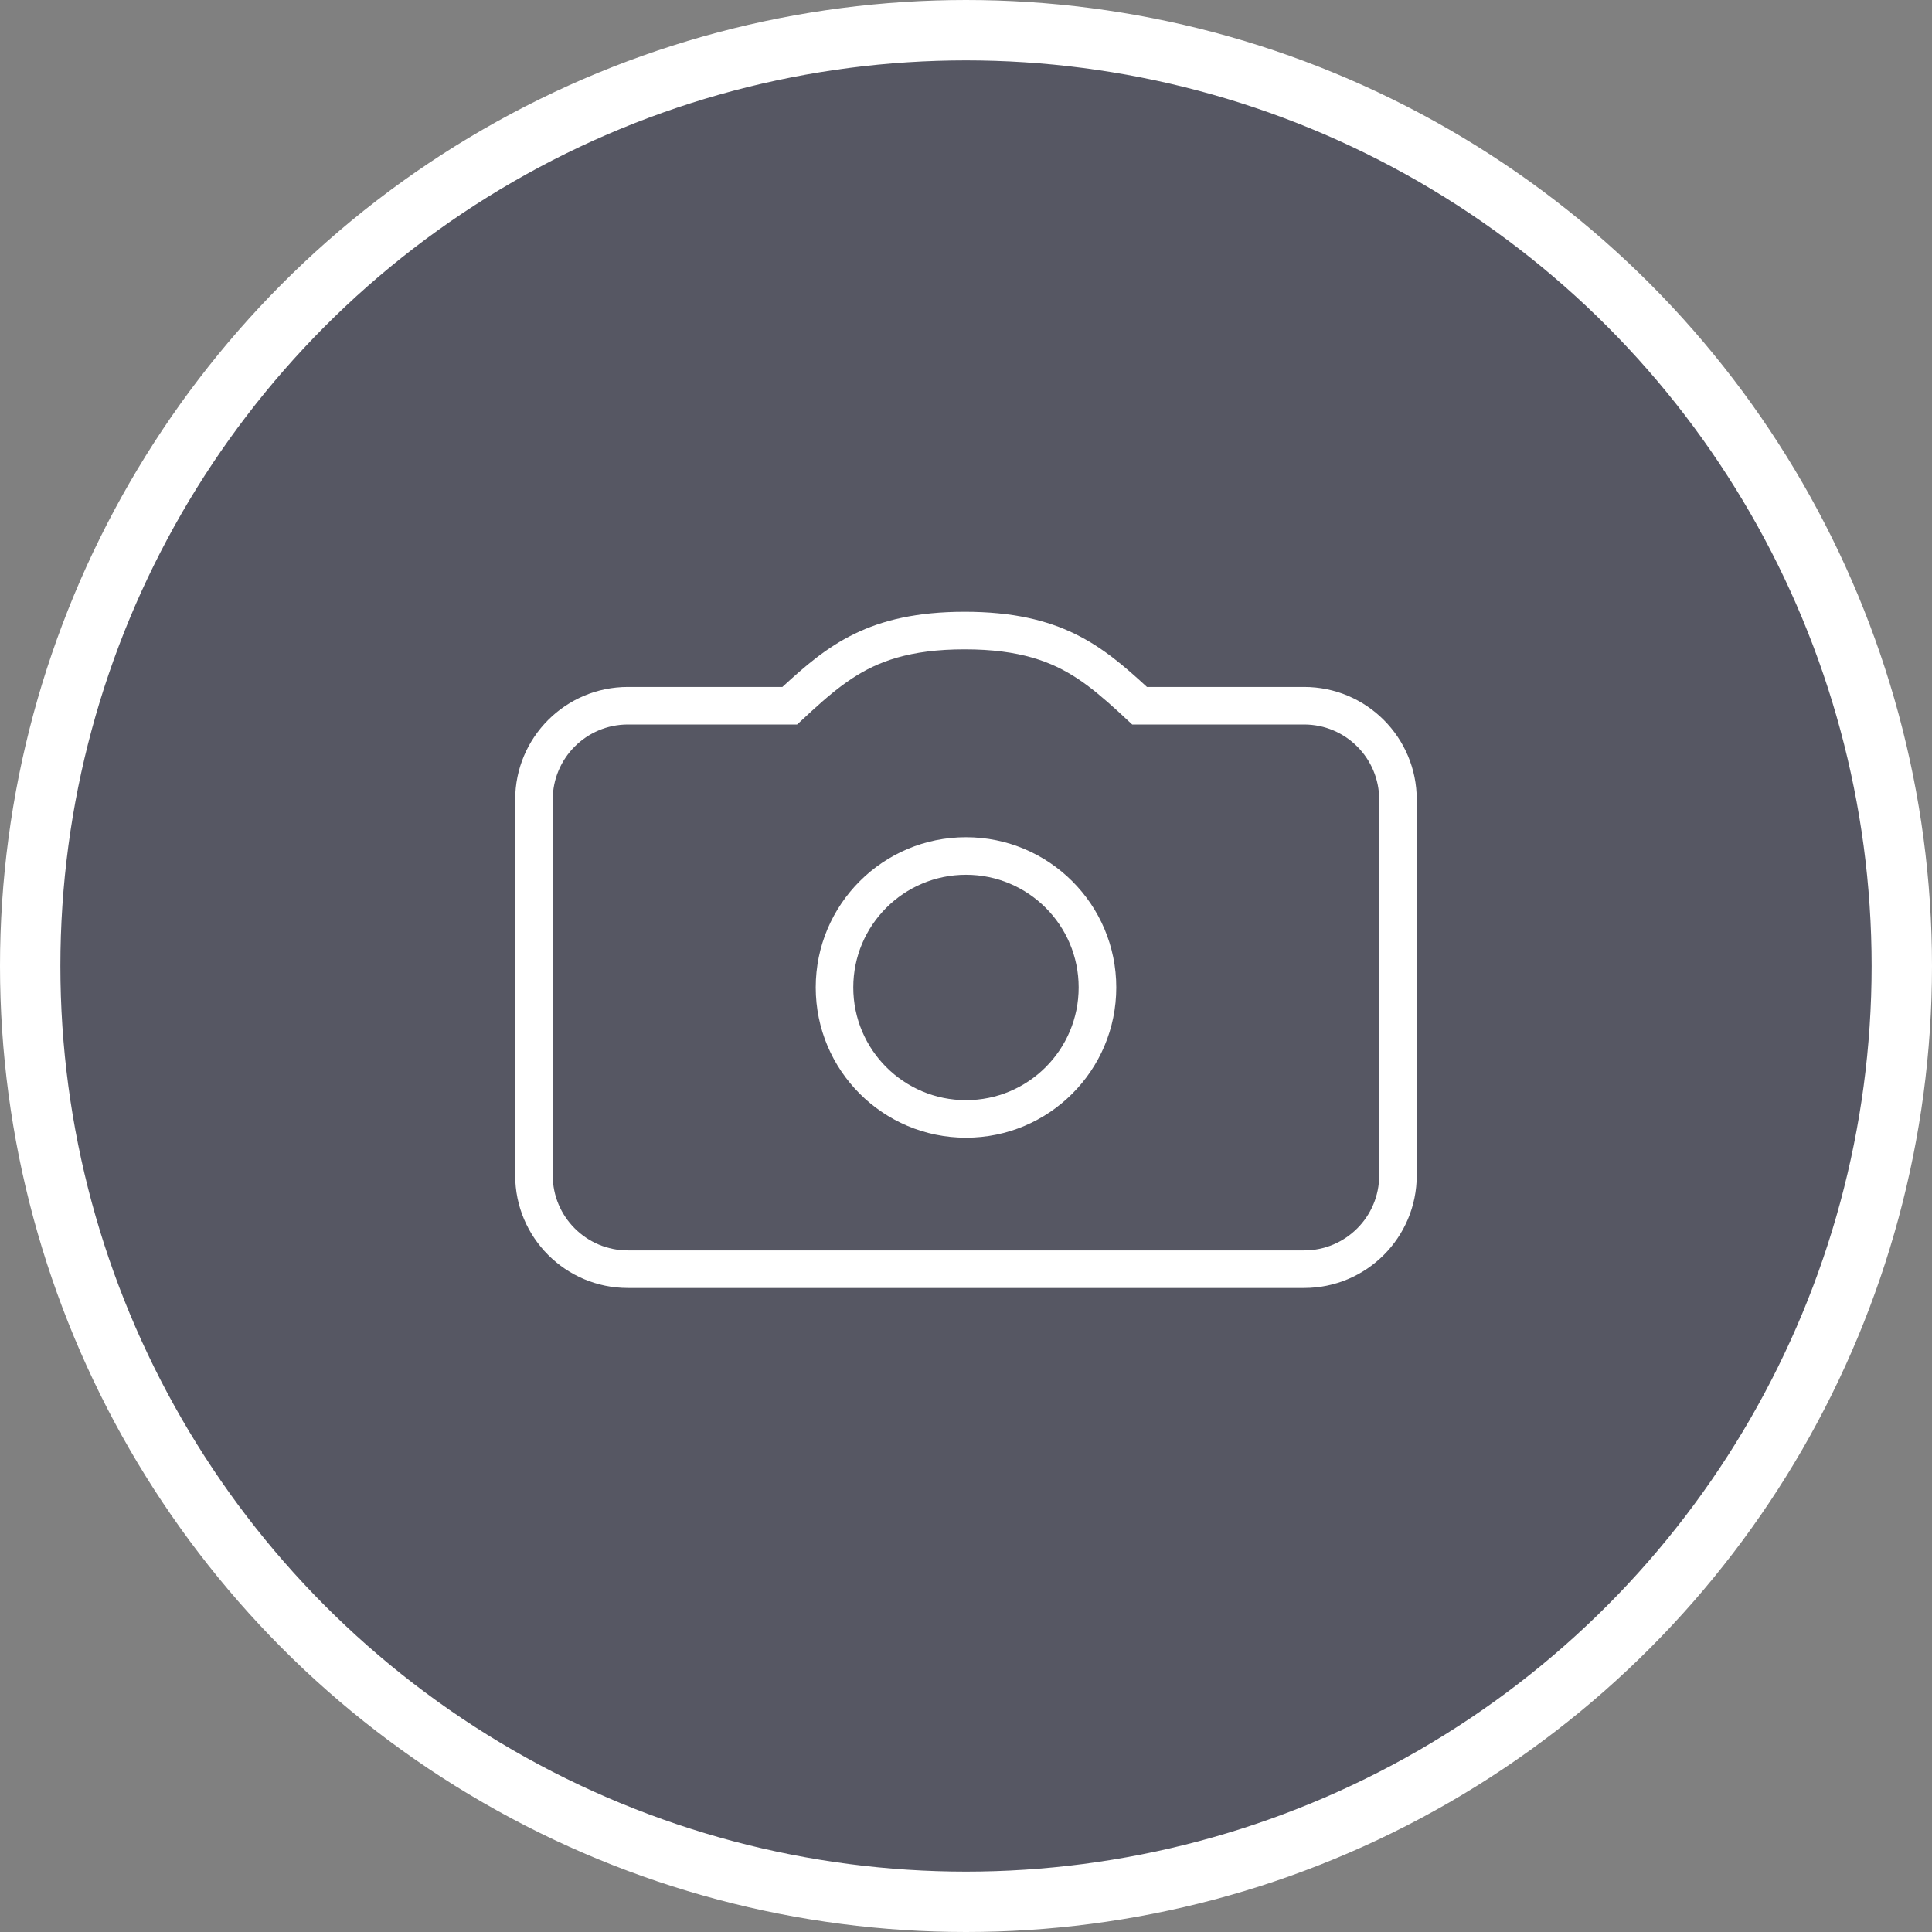 <svg width="32" height="32" viewBox="0 0 32 32" fill="none" xmlns="http://www.w3.org/2000/svg">
<rect x="0" y="0" width="32" height="32" fill="#808080" stroke="none"/>
<circle cx="16" cy="16" r="15.5" fill="#2D2E46" fill-opacity="0.5" stroke="white"/>
<path fill-rule="evenodd" clip-rule="evenodd" d="M16 18.844C17.374 18.844 18.489 17.73 18.489 16.355C18.489 14.981 17.374 13.867 16 13.867C14.625 13.867 13.511 14.981 13.511 16.355C13.511 17.73 14.625 18.844 16 18.844ZM16 18.222C17.031 18.222 17.866 17.387 17.866 16.355C17.866 15.325 17.031 14.489 16 14.489C14.969 14.489 14.133 15.325 14.133 16.355C14.133 17.387 14.969 18.222 16 18.222Z" fill="white"/>
<path fill-rule="evenodd" clip-rule="evenodd" d="M18.997 11.378C18.251 10.692 17.564 10.133 15.978 10.133C14.392 10.133 13.704 10.692 12.959 11.378H10.4C9.369 11.378 8.533 12.213 8.533 13.244V19.467C8.533 20.498 9.369 21.333 10.4 21.333H21.6C22.631 21.333 23.466 20.498 23.466 19.467V13.244C23.466 12.213 22.631 11.378 21.6 11.378H18.997ZM18.753 12L18.688 11.94C18.626 11.882 18.566 11.827 18.509 11.774C18.274 11.561 18.067 11.384 17.843 11.237C17.421 10.959 16.892 10.755 15.978 10.755C15.064 10.755 14.535 10.959 14.113 11.237C13.889 11.384 13.681 11.561 13.447 11.774C13.39 11.827 13.33 11.882 13.268 11.94L13.202 12H10.4C9.713 12 9.155 12.557 9.155 13.244V19.467C9.155 20.154 9.713 20.711 10.4 20.711H21.6C22.287 20.711 22.844 20.154 22.844 19.467V13.244C22.844 12.557 22.287 12 21.6 12H18.753Z" fill="white"/>
</svg>
